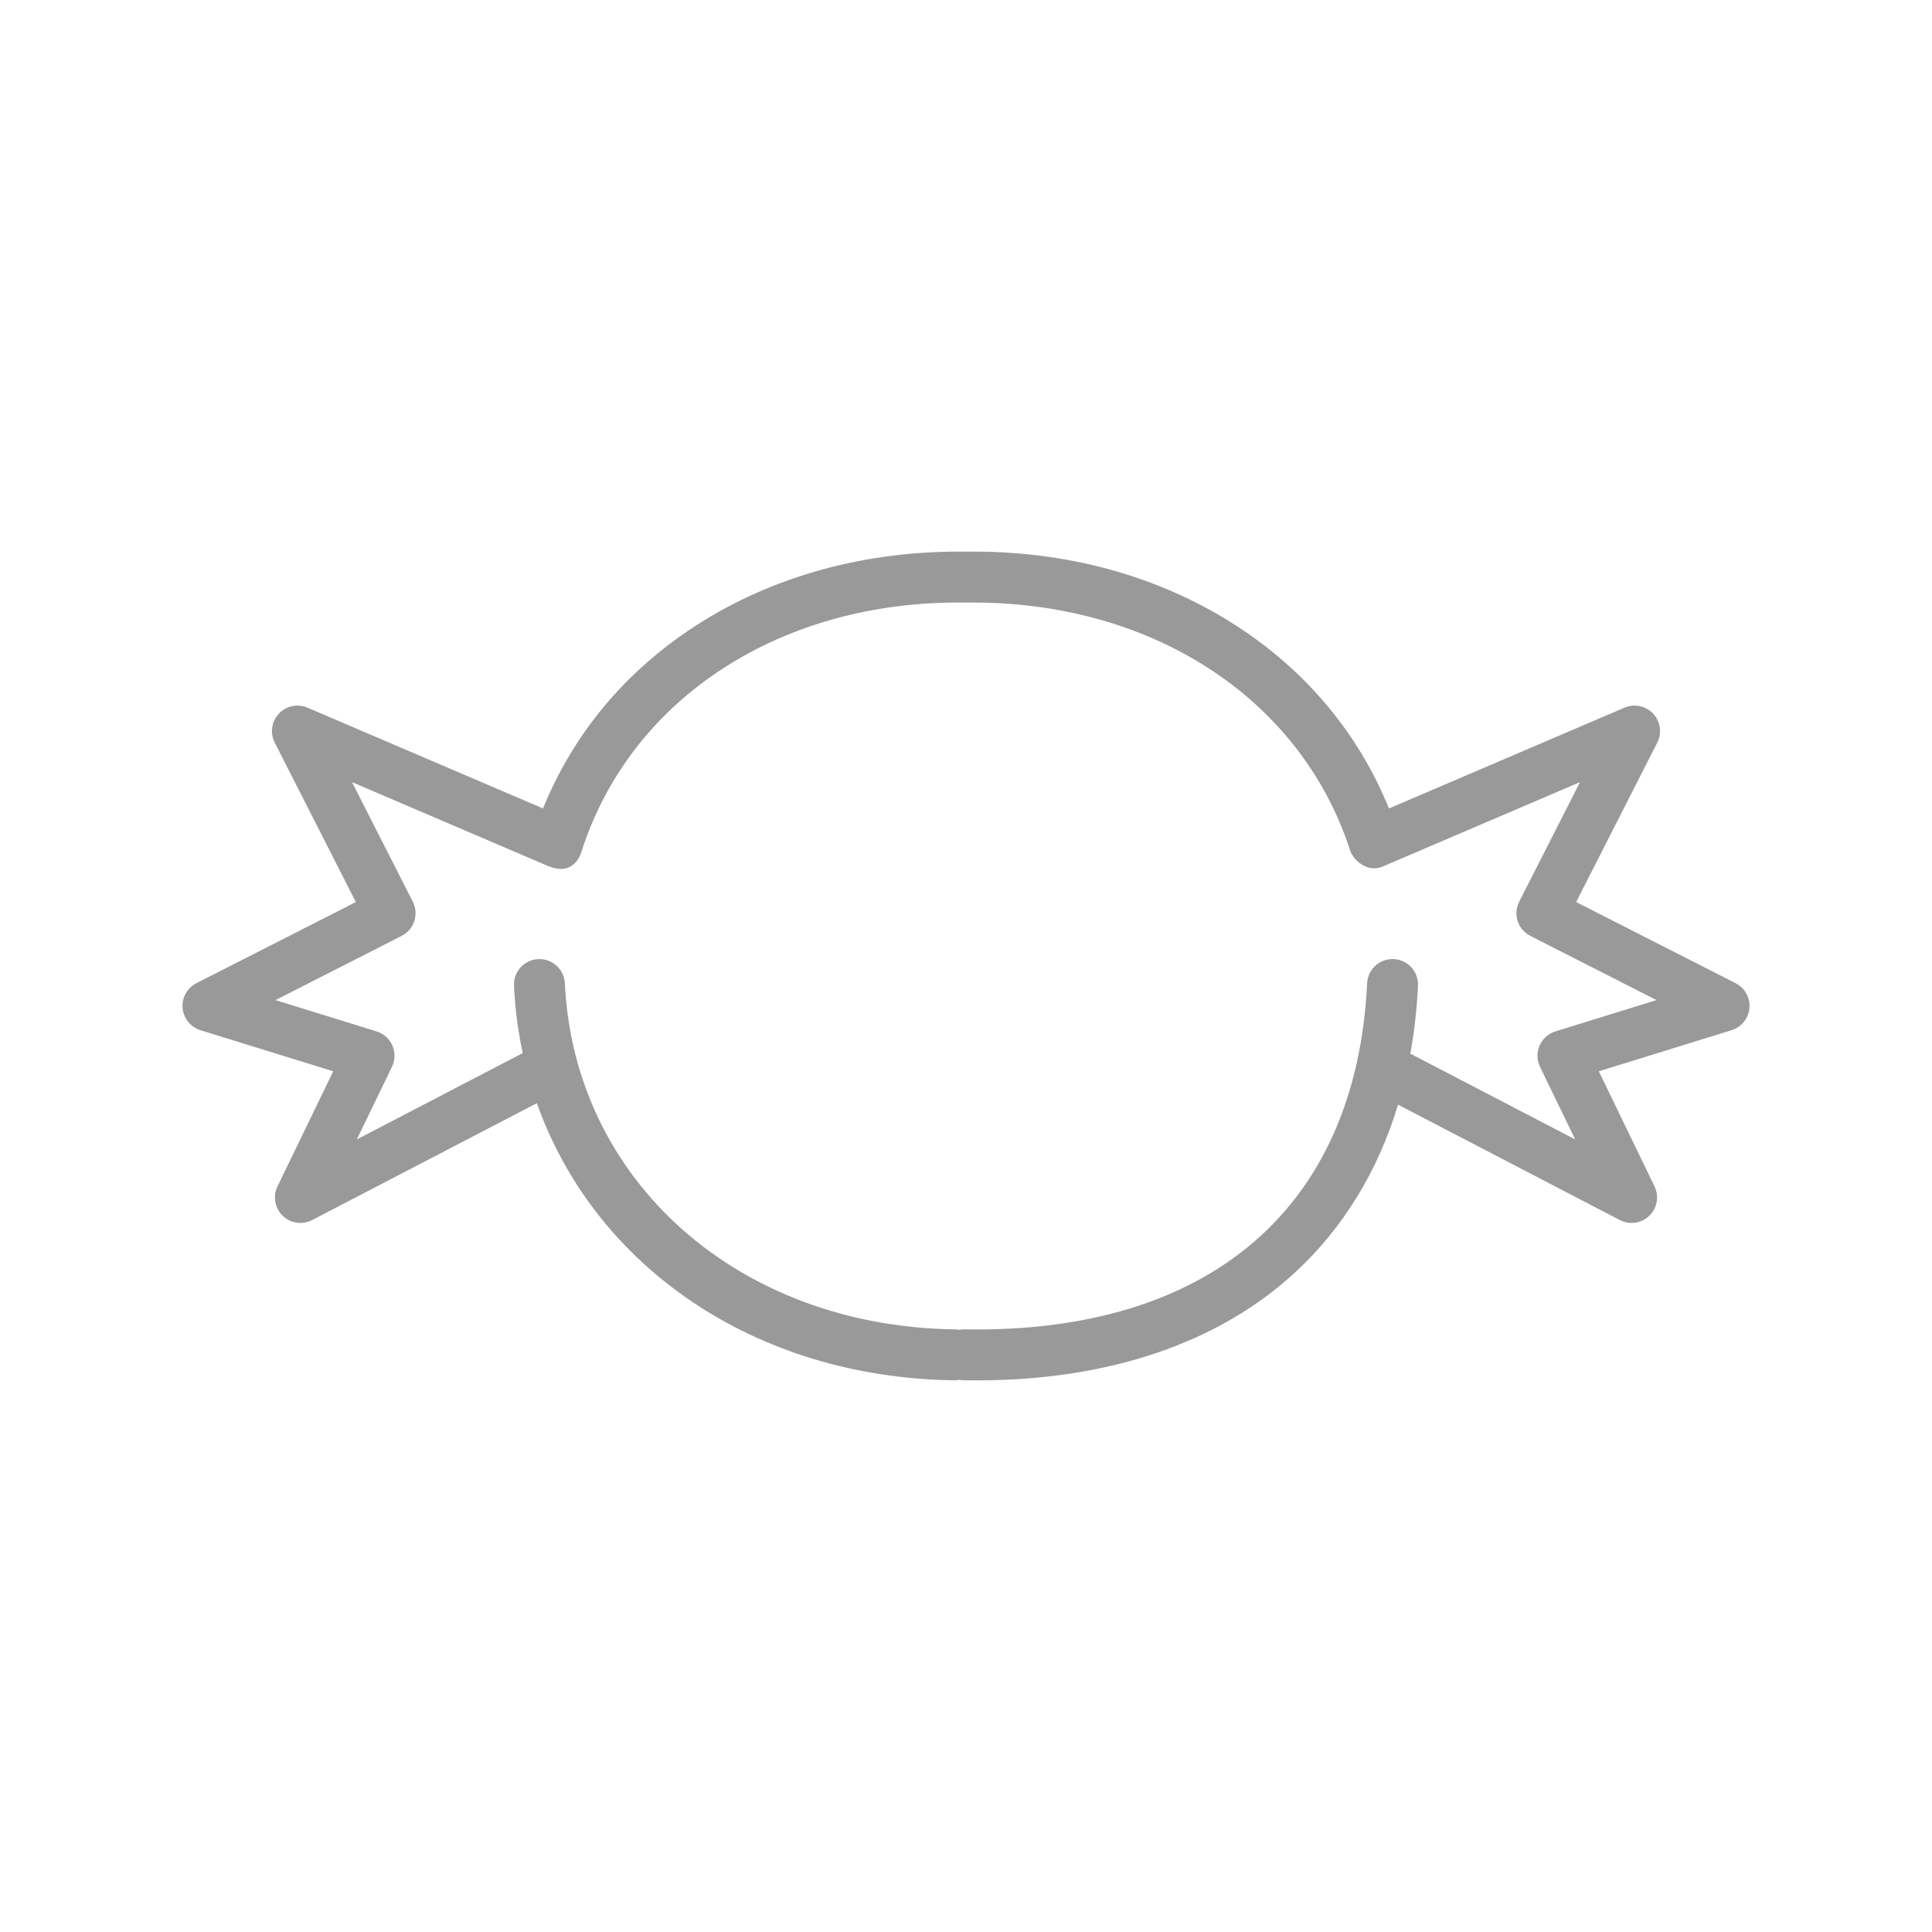 <?xml version="1.0" encoding="iso-8859-1"?>
<!-- Generator: Adobe Illustrator 17.1.0, SVG Export Plug-In . SVG Version: 6.00 Build 0)  -->
<!DOCTYPE svg PUBLIC "-//W3C//DTD SVG 1.1//EN" "http://www.w3.org/Graphics/SVG/1.1/DTD/svg11.dtd">
<svg version="1.1" id="Artwork" xmlns="http://www.w3.org/2000/svg" xmlns:xlink="http://www.w3.org/1999/xlink" x="0px" y="0px"
	 width="256px" height="256px" viewBox="0 0 256 256" style="enable-background:new 0 0 256 256;" xml:space="preserve">
<path style="fill:#999999;" d="M229.973,130.276l-21.123-10.749l10.746-21.128c0.644-1.266,0.427-2.8-0.544-3.836
	c-0.971-1.037-2.486-1.355-3.792-0.797l-31.218,13.36c-4.018-9.925-10.983-18.274-20.332-24.286
	c-10.175-6.545-22.49-9.916-35.659-9.745h-0.004c-0.014,0-0.029,0-0.043,0c-0.018,0-0.034,0-0.052,0h-0.004
	c-13.158-0.164-25.483,3.2-35.658,9.745c-9.349,6.013-16.318,14.36-20.336,24.285L40.74,93.766c-1.306-0.558-2.822-0.24-3.792,0.797
	c-0.971,1.037-1.188,2.57-0.544,3.836l10.746,21.128l-21.123,10.749c-1.225,0.623-1.949,1.927-1.832,3.295
	c0.117,1.369,1.053,2.531,2.365,2.937l17.593,5.444L36.77,157.2c-0.634,1.31-0.358,2.878,0.686,3.891
	c0.645,0.627,1.494,0.954,2.353,0.954c0.53,0,1.064-0.125,1.557-0.381l29.773-15.489c7.669,21.63,28.851,36.352,55.253,36.72
	c0.016,0,0.032,0,0.048,0c0.229,0,0.453-0.023,0.669-0.067c0.193,0.038,0.391,0.063,0.594,0.066c0.566,0.01,1.129,0.015,1.689,0.015
	c17.513,0,32.099-4.946,42.262-14.349c6.346-5.872,10.931-13.394,13.598-22.184l29.385,15.287c0.492,0.256,1.026,0.381,1.557,0.381
	c0.859,0,1.708-0.327,2.353-0.954c1.043-1.014,1.32-2.582,0.686-3.891l-7.383-15.249l17.593-5.444
	c1.313-0.406,2.248-1.568,2.365-2.937C231.922,132.202,231.198,130.899,229.973,130.276z M206.1,136.664
	c-0.94,0.291-1.706,0.977-2.098,1.879s-0.371,1.93,0.058,2.816l4.657,9.619l-21.619-11.247c-0.073-0.038-0.149-0.07-0.224-0.102
	c0.526-2.896,0.869-5.902,1.019-9.011c0.089-1.862-1.347-3.444-3.209-3.533c-1.865-0.094-3.444,1.348-3.533,3.209
	c-1.426,29.721-20.875,46.428-53.329,45.853c-0.02,0-0.041,0-0.062,0c-0.229,0-0.452,0.023-0.669,0.066
	c-0.197-0.039-0.399-0.063-0.607-0.066c-28.665-0.399-50.381-19.683-51.637-45.853c-0.089-1.862-1.684-3.297-3.533-3.209
	c-1.862,0.089-3.299,1.671-3.209,3.533c0.147,3.063,0.541,6.042,1.158,8.924l-21.982,11.436l4.657-9.619
	c0.429-0.886,0.45-1.914,0.058-2.816s-1.158-1.588-2.098-1.879l-13.396-4.145l16.716-8.506c1.661-0.846,2.322-2.877,1.477-4.538
	l-8.057-15.841l25.93,11.098c3.718,1.562,4.503-1.958,4.533-2.051c0.001-0.004,0.004-0.007,0.005-0.011
	c6.581-20.283,26.533-33.182,50.845-32.825c0.015,0,0.031,0,0.046,0h0h0H128h0.001c0.015,0,0.031,0,0.046,0
	c24.305-0.324,44.265,12.542,50.845,32.825c0.463,1.427,2.47,3.099,4.514,2.069c0.008-0.003,25.954-11.105,25.954-11.105
	l-8.057,15.841c-0.845,1.661-0.184,3.693,1.477,4.538l16.716,8.506L206.1,136.664z"/>
</svg>
